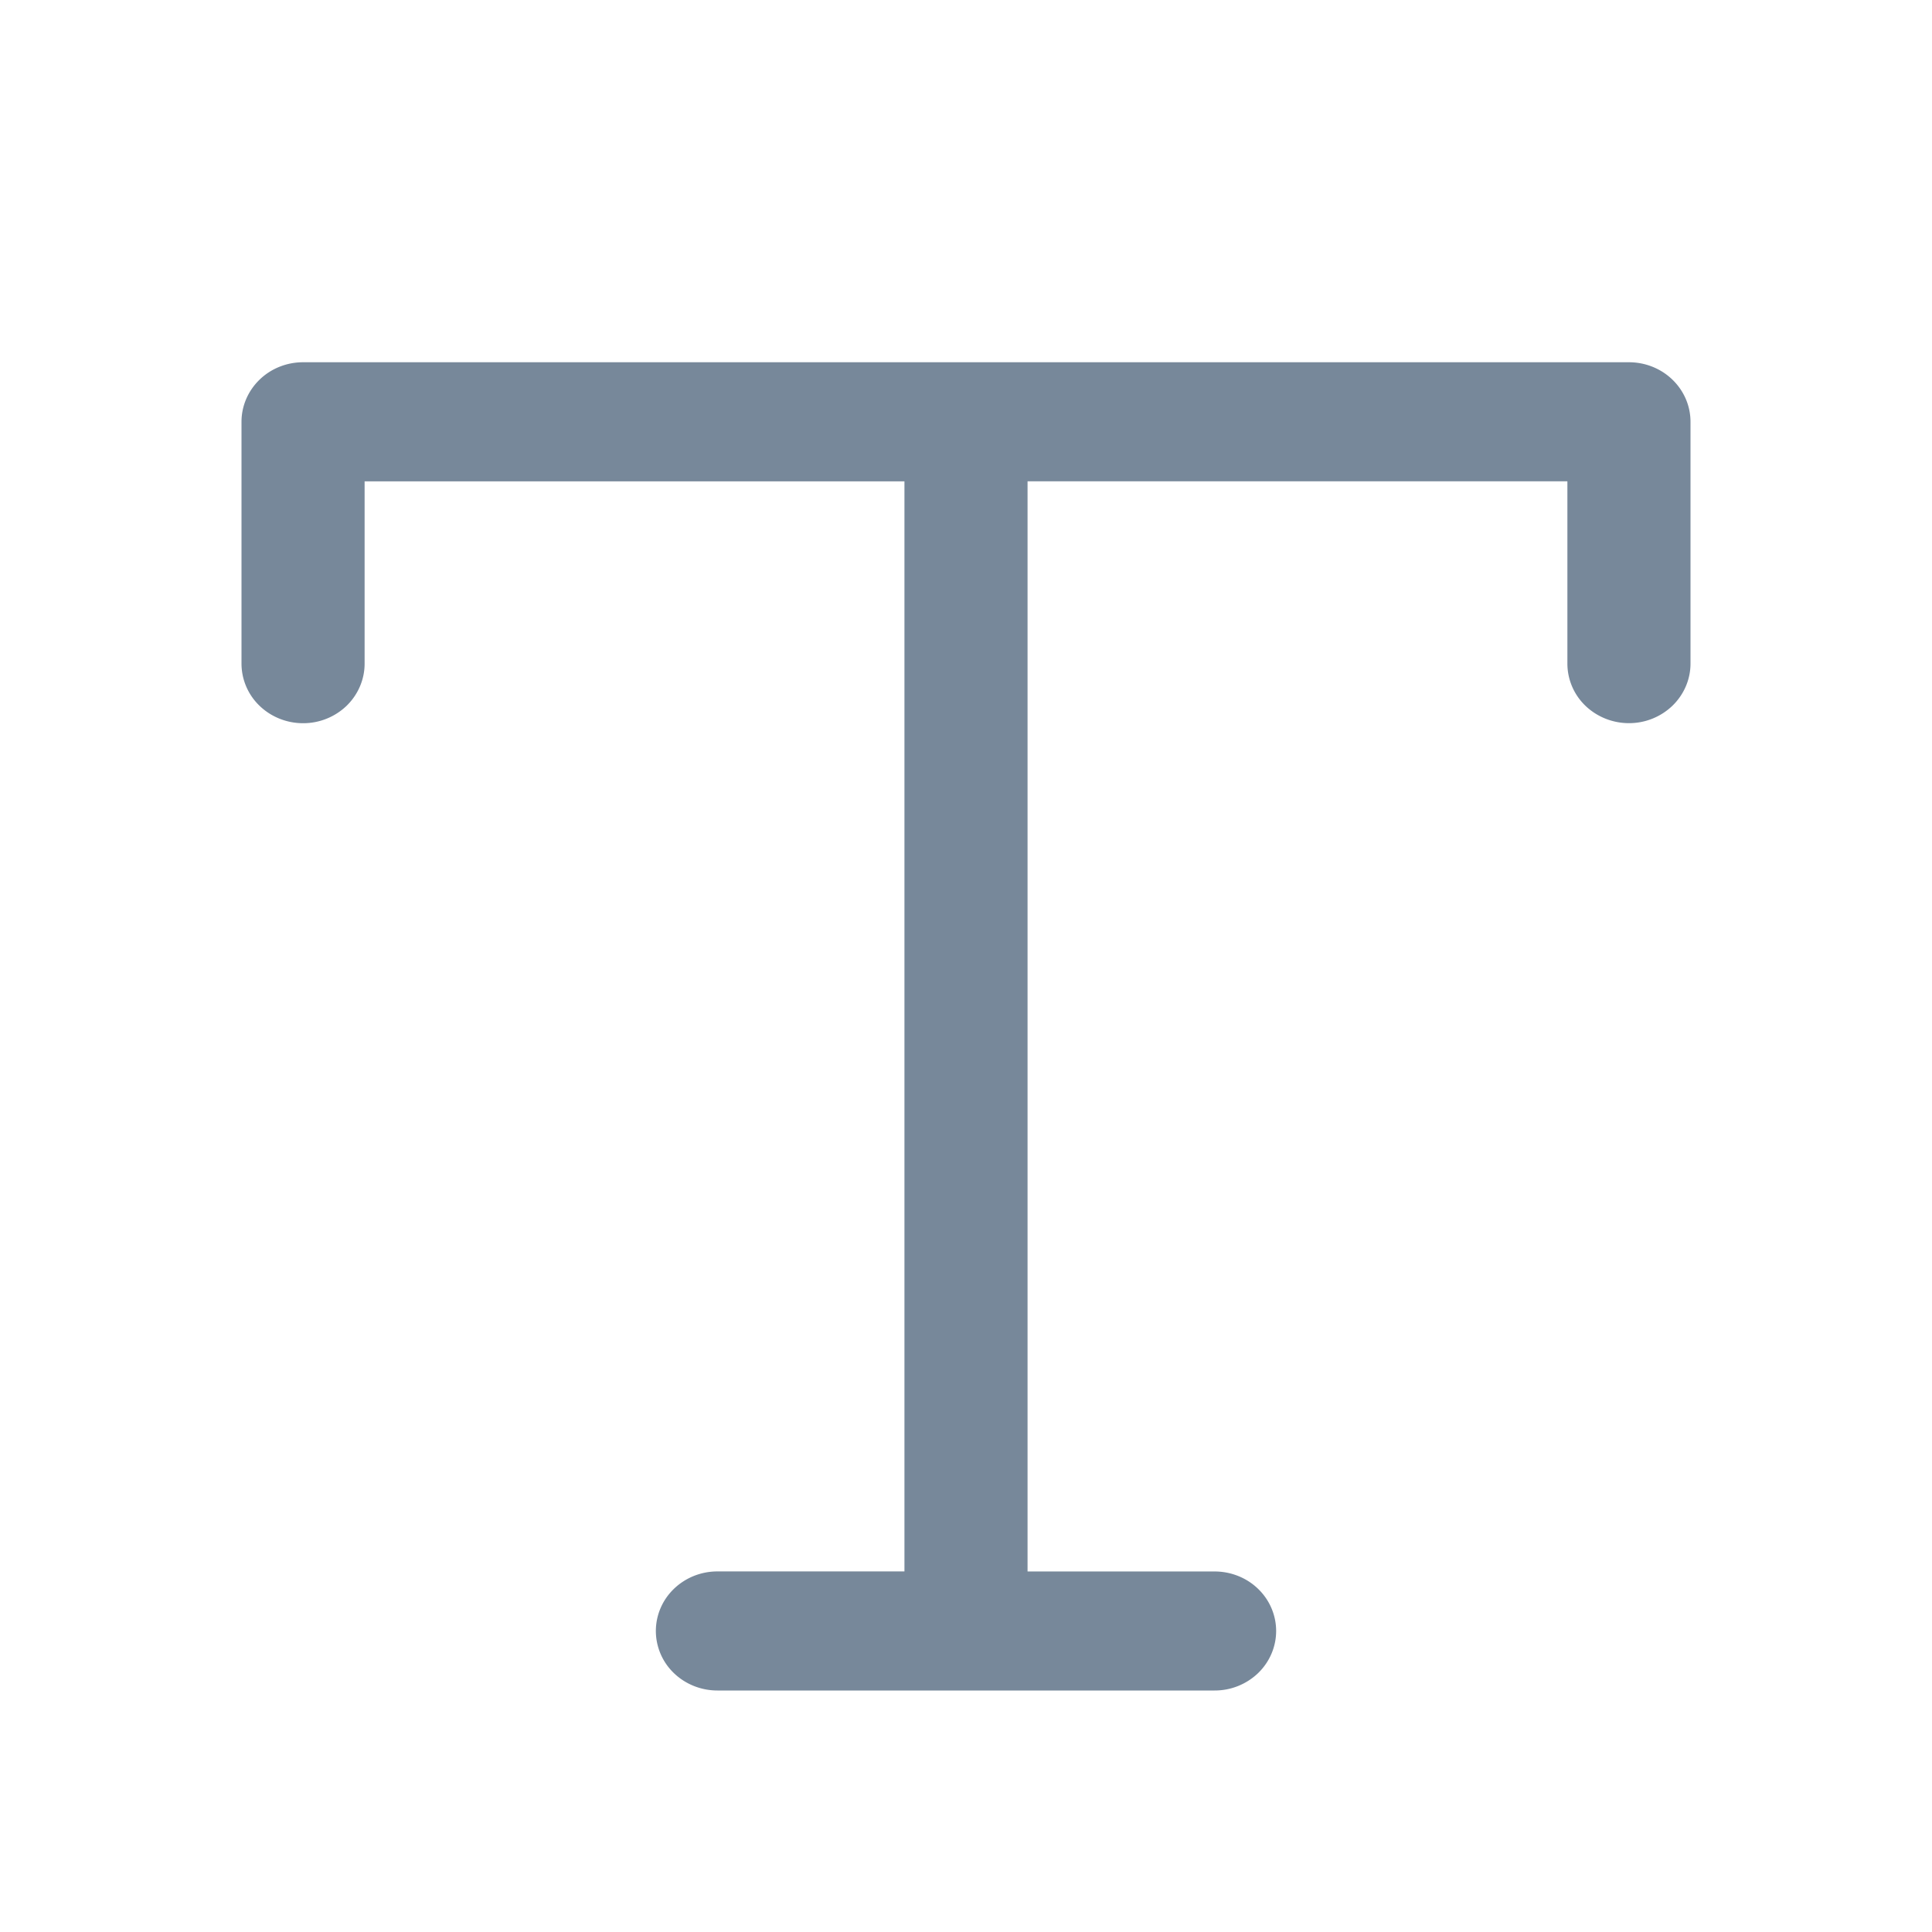 <svg xmlns="http://www.w3.org/2000/svg" width="36" height="36" fill="none" viewBox="0 0 36 36">
  <path fill="#77889A" d="M4.834 7.077c.214-.209.507-.327.813-.327h24.706c.306 0 .599.118.813.327.215.209.334.49.334.782v4.507c0 .292-.12.573-.334.782a1.167 1.167 0 01-.813.327c-.306 0-.599-.119-.814-.327a1.091 1.091 0 01-.333-.782V8.968H19.147v20.314h3.485c.307 0 .6.118.814.327.214.208.333.49.333.782 0 .292-.119.573-.333.782a1.167 1.167 0 01-.814.327h-9.264c-.307 0-.6-.119-.814-.327a1.09 1.09 0 01-.333-.782c0-.292.119-.574.333-.782.215-.209.507-.328.814-.328h3.485V8.969H6.794v3.398c0 .292-.12.573-.333.782a1.167 1.167 0 01-.814.327c-.306 0-.599-.119-.813-.327a1.091 1.091 0 01-.334-.782V7.859c0-.292.12-.573.334-.782z"/>
</svg>
